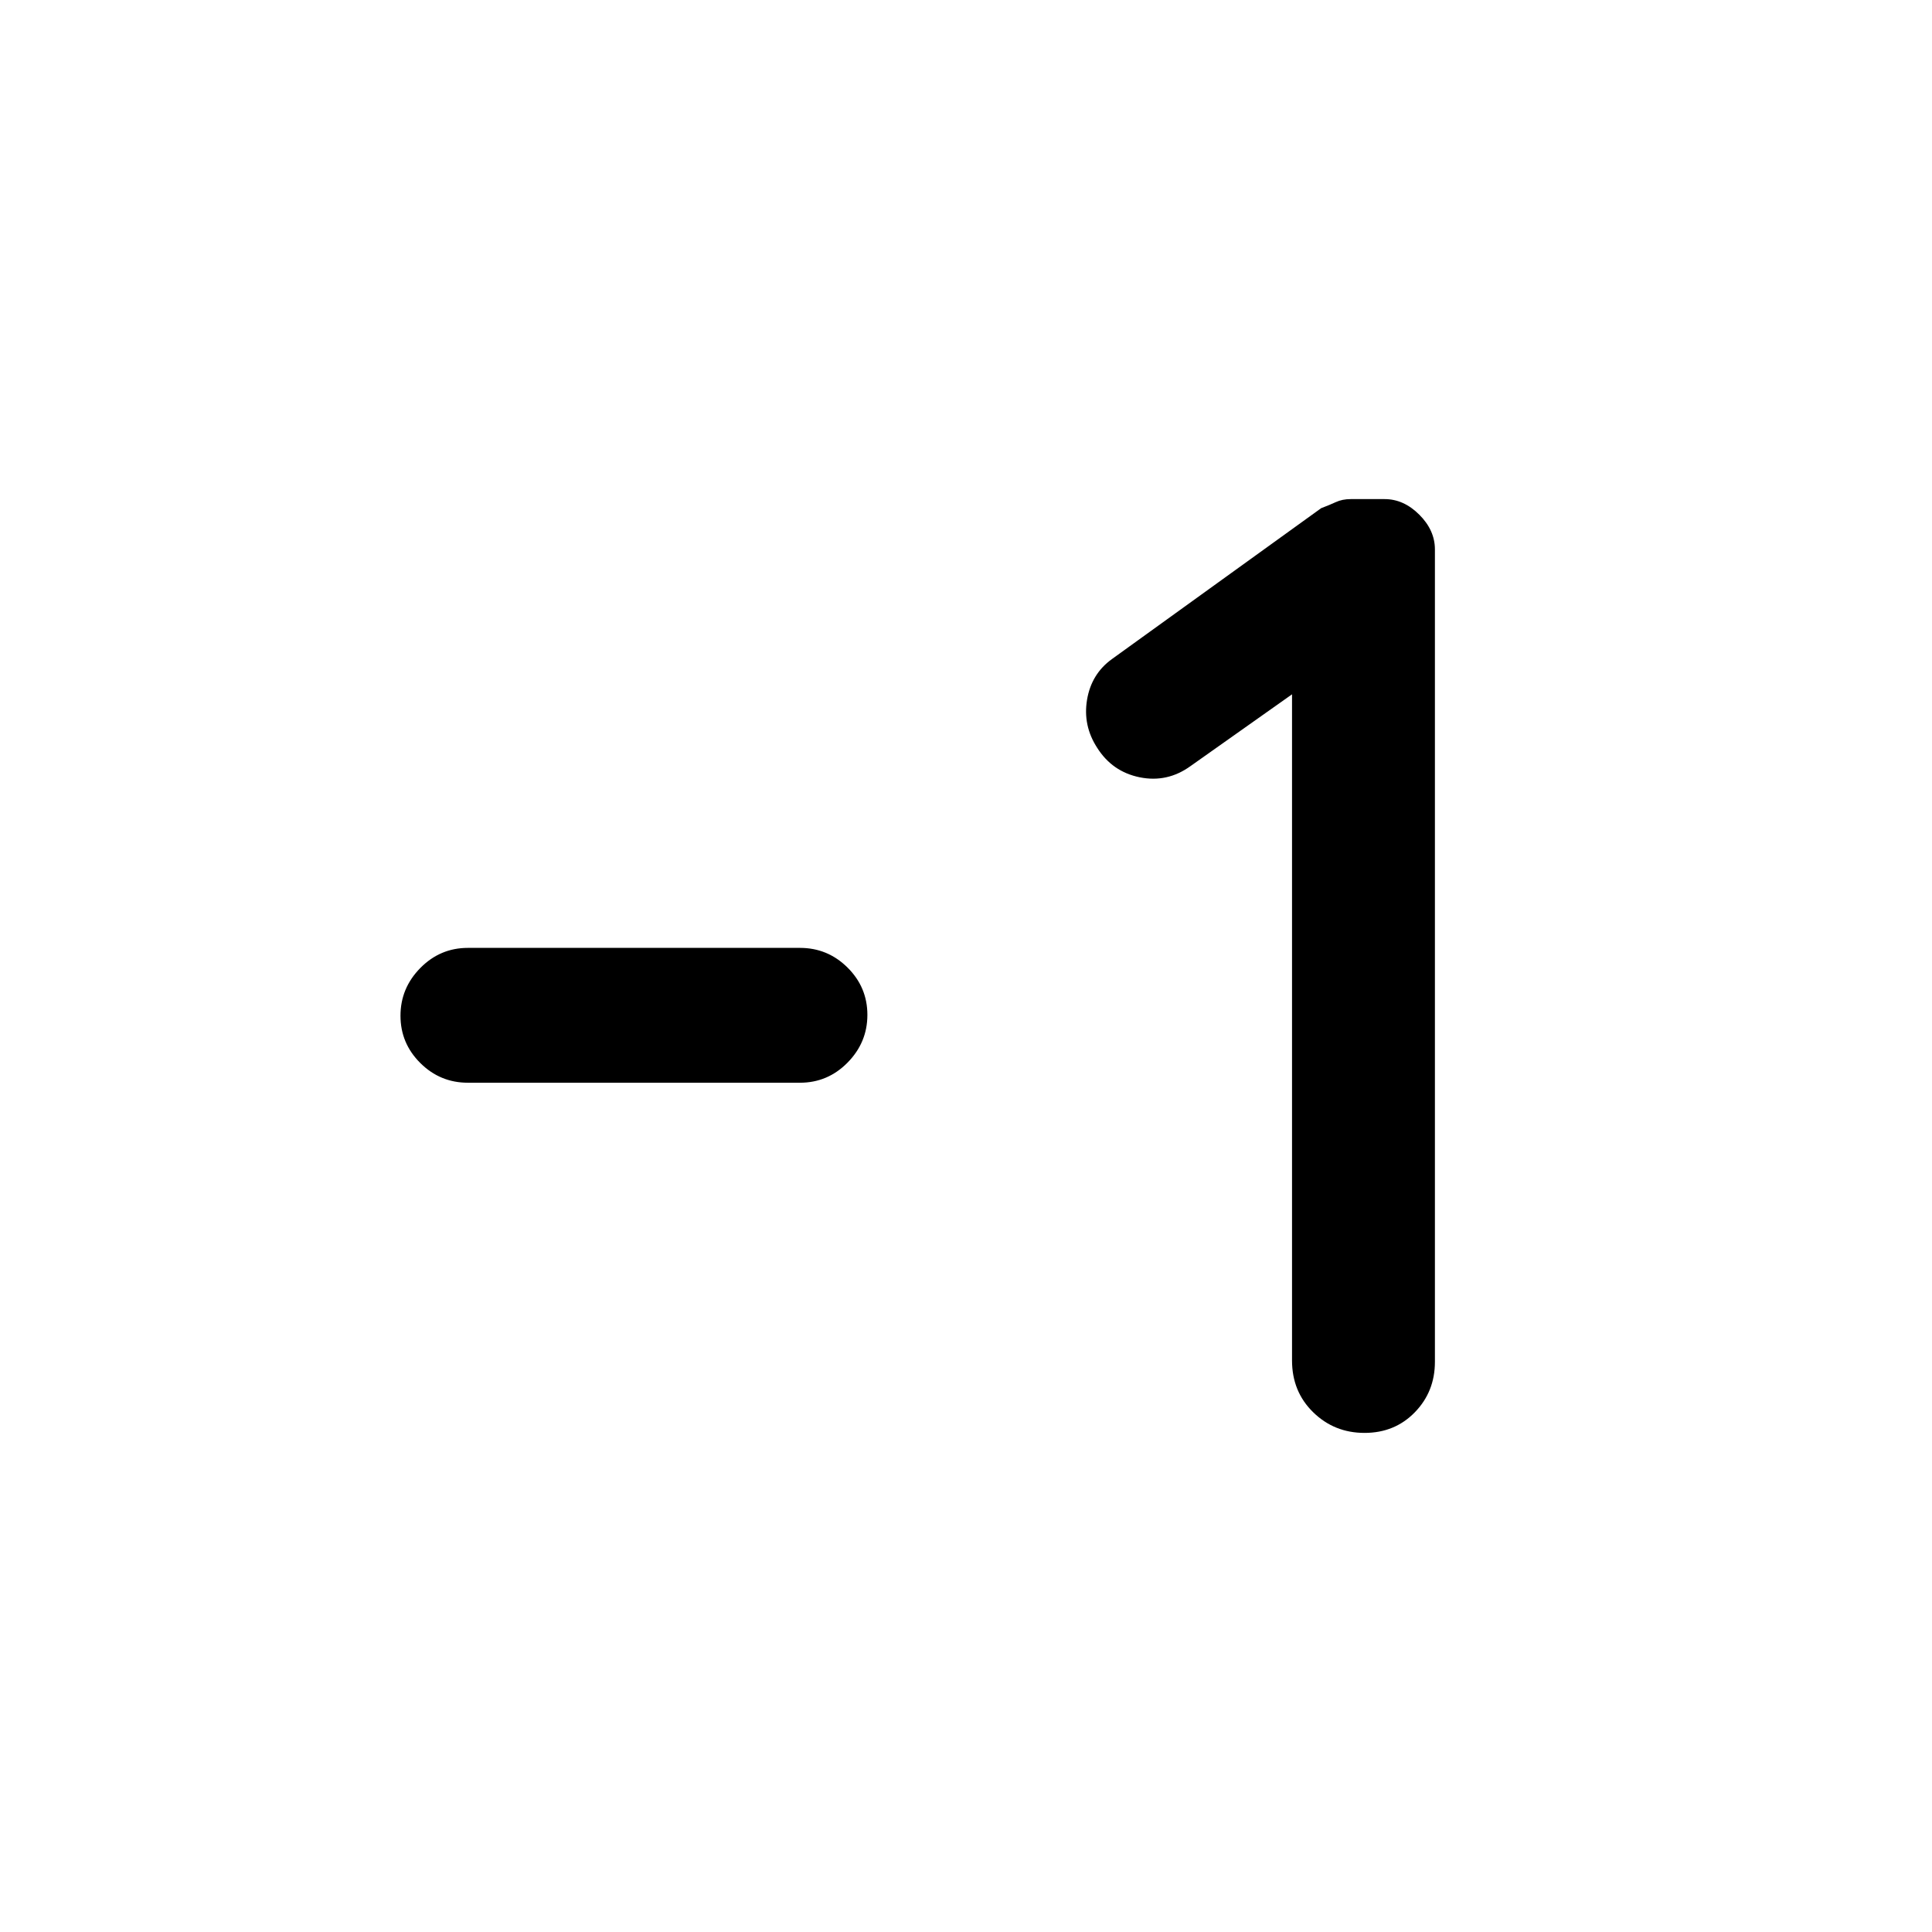 <svg xmlns="http://www.w3.org/2000/svg" height="20" viewBox="0 -960 960 960" width="20"><path d="M397.5-422h-165q-13.8 0-23.65-9.79-9.85-9.79-9.85-23.5t9.85-23.71q9.85-10 23.65-10h165q13.8 0 23.65 9.79 9.85 9.79 9.85 23.5T421.15-432q-9.85 10-23.65 10ZM642-615l-50.47 35.69Q580-571 566.34-573.76q-13.65-2.77-21.17-14.68-7.17-11.06-5.02-23.87 2.15-12.82 12.35-20.19l104-75q4-1.5 7.25-3t7.42-1.5H688q9.5 0 17.25 7.75T713-687v403.69q0 14.81-9.97 25.06-9.97 10.25-25 10.25t-25.53-10.27Q642-268.53 642-284v-331Z"/></svg>